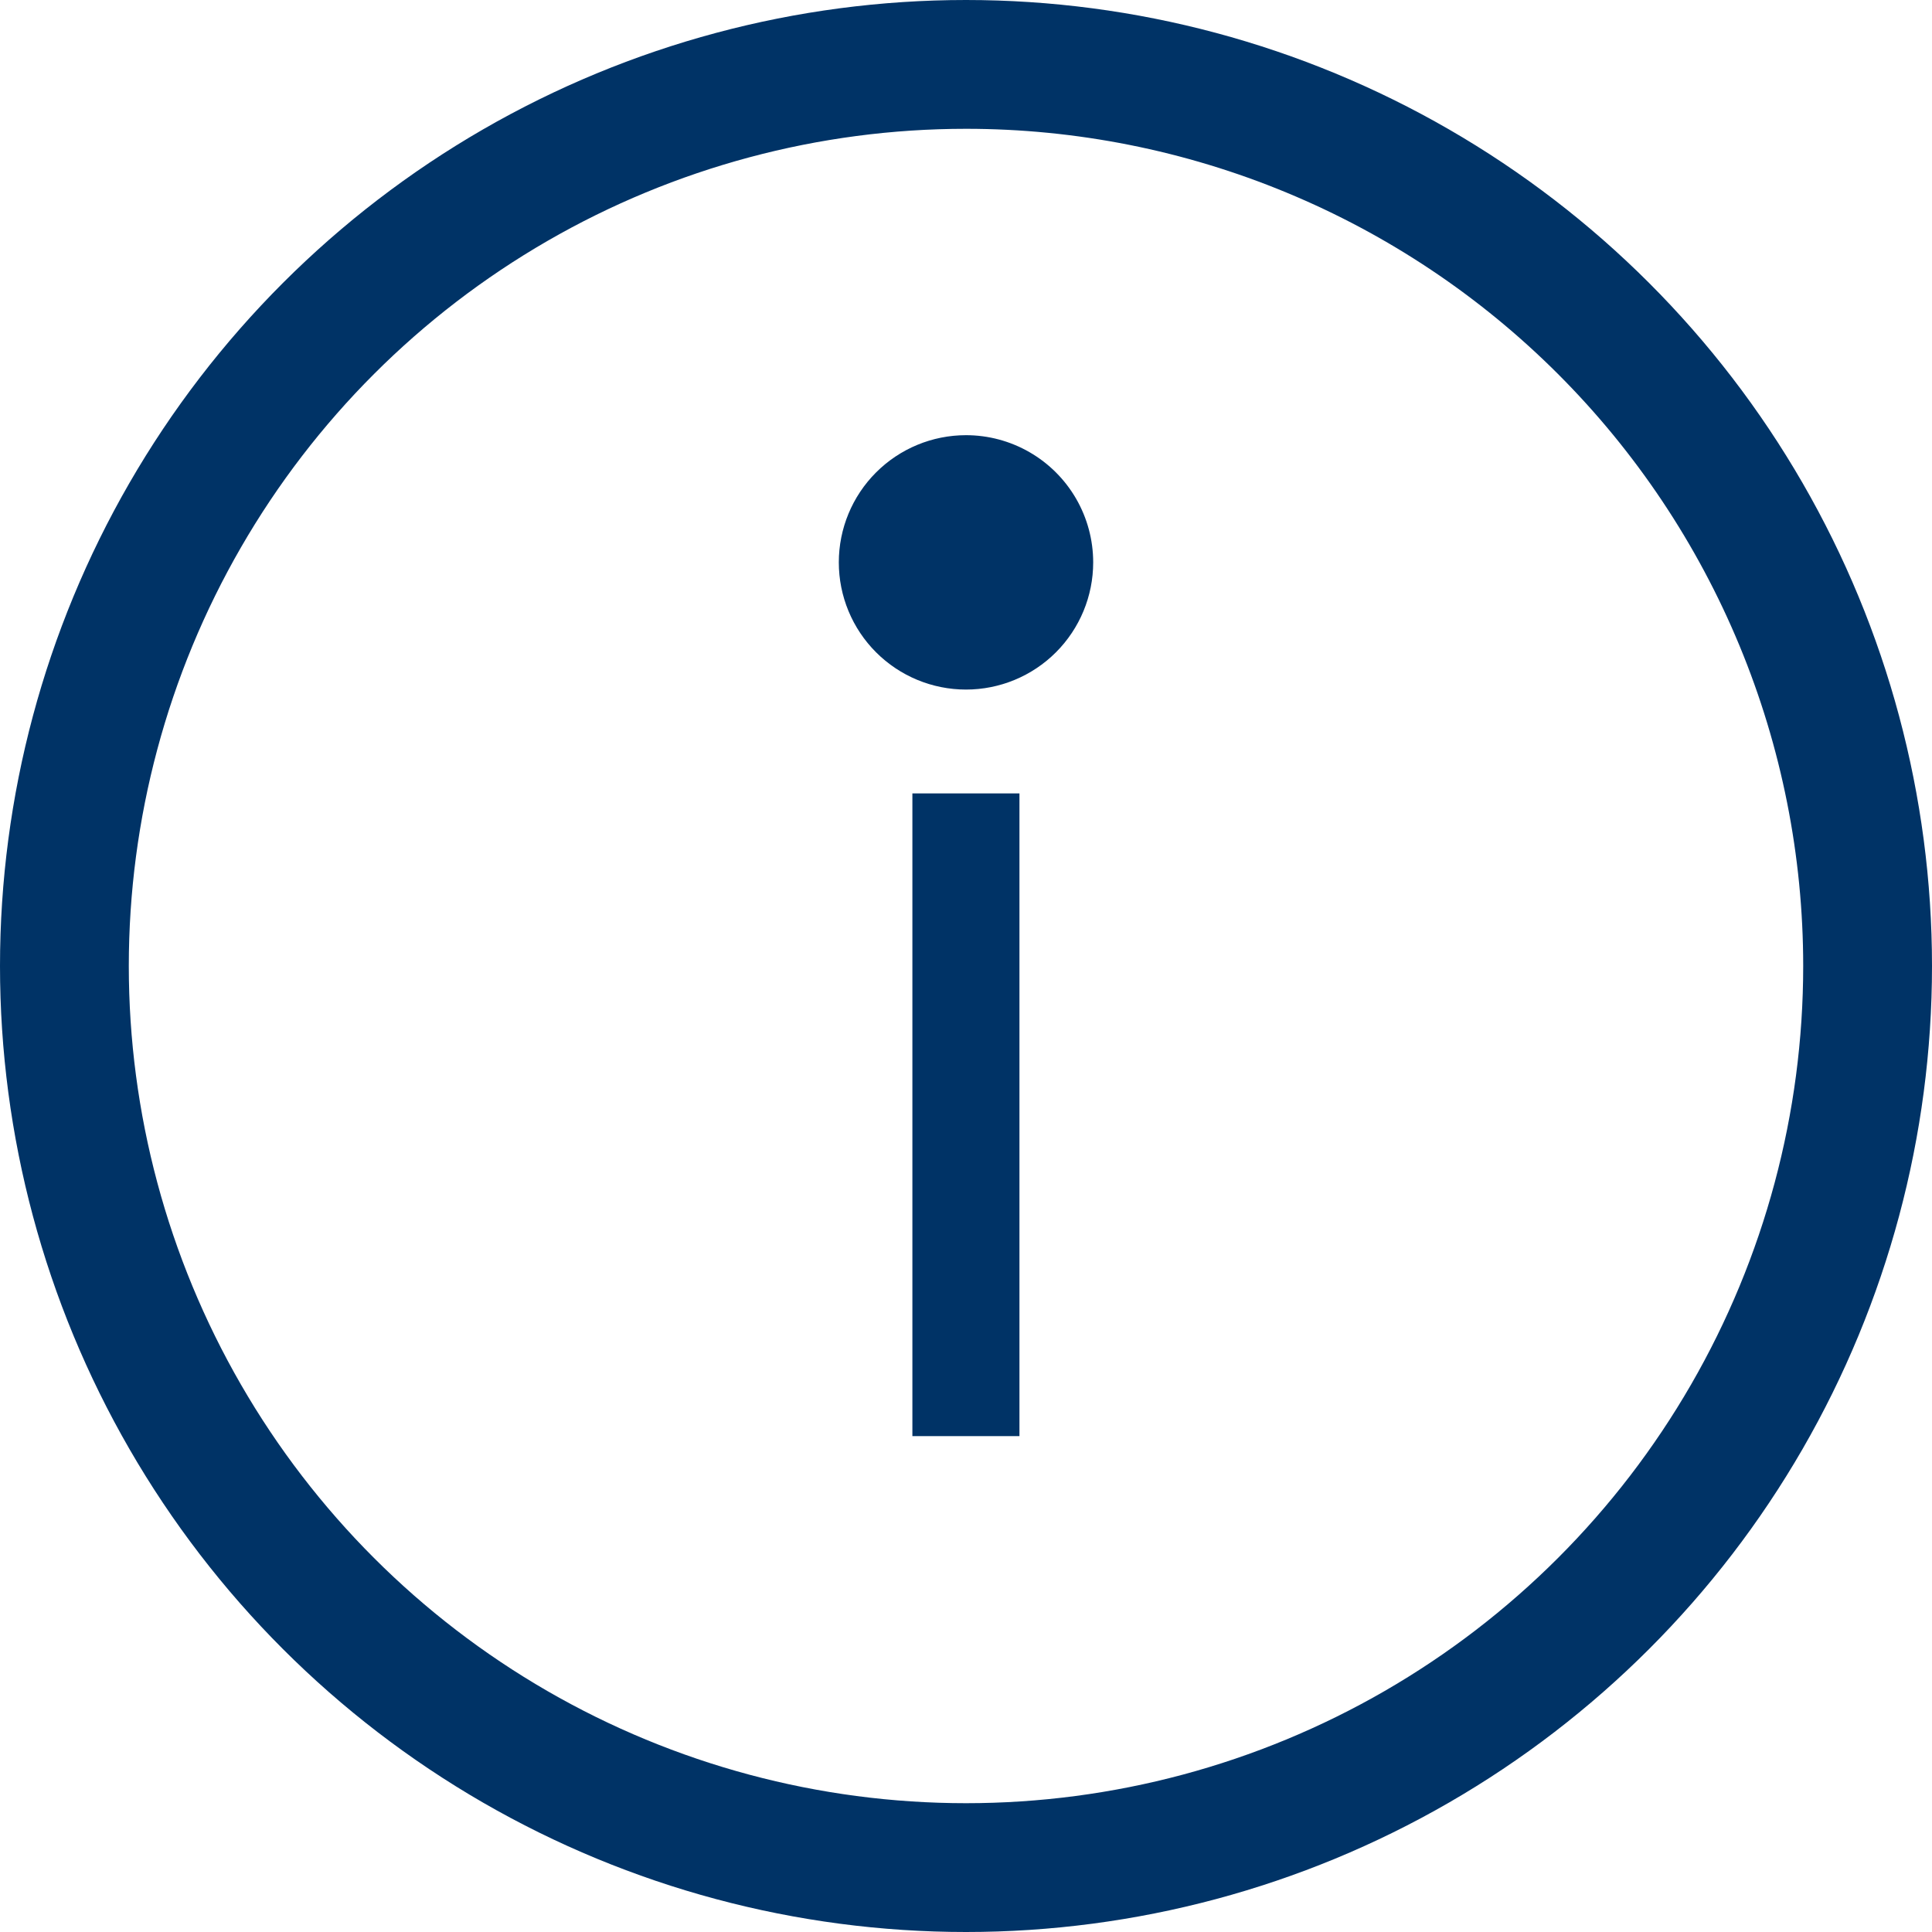 <svg xmlns="http://www.w3.org/2000/svg" xmlns:xlink="http://www.w3.org/1999/xlink" width="12" height="12" viewBox="0 0 12 12">
  <defs>
    <clipPath id="clip-path">
      <path id="Path_45922" data-name="Path 45922" d="M6-4.5a6,6,0,0,1-6-6,6,6,0,0,1,6-6,6,6,0,0,1,6,6A6,6,0,0,1,6-4.5ZM6-15.7A5.2,5.2,0,0,0,.8-10.5,5.2,5.2,0,0,0,6-5.3a5.2,5.2,0,0,0,5.2-5.2,5.2,5.2,0,0,0-1.523-3.677A5.2,5.2,0,0,0,6-15.7Z" transform="translate(0 16.5)" fill="#036"/>
    </clipPath>
    <clipPath id="clip-path-2">
      <path id="Path_45925" data-name="Path 45925" d="M7.579-9.763h.665v3.992H7.579Z" transform="translate(-7.579 9.763)" fill="#036"/>
    </clipPath>
    <clipPath id="clip-path-3">
      <path id="Path_45928" data-name="Path 45928" d="M7.79-11.288a.79.79,0,0,1-.79-.79.79.79,0,0,1,.79-.79.79.79,0,0,1,.79.79A.79.79,0,0,1,7.79-11.288Z" transform="translate(-7 12.868)" fill="#036"/>
    </clipPath>
  </defs>
  <g id="Group_85265" data-name="Group 85265" transform="translate(-904 -408)">
    <g id="Group_63884" data-name="Group 63884" transform="translate(904 408)" clip-path="url(#clip-path)">
      <path id="Path_45921" data-name="Path 45921" d="M-1-17.5H12.5V-4H-1Z" transform="translate(0.25 16.75)" fill="#036"/>
    </g>
    <g id="Group_63886" data-name="Group 63886" transform="translate(909.667 412.928)" clip-path="url(#clip-path-2)">
      <path id="Path_45924" data-name="Path 45924" d="M6.579-10.763H8.824v5.572H6.579Z" transform="translate(-7.369 9.973)" fill="#036"/>
    </g>
    <g id="Group_63888" data-name="Group 63888" transform="translate(909.21 410.703)" clip-path="url(#clip-path-3)">
      <path id="Path_45927" data-name="Path 45927" d="M6-13.868H9.16v3.16H6Z" transform="translate(-6.79 13.078)" fill="#036"/>
    </g>
  </g>
</svg>
